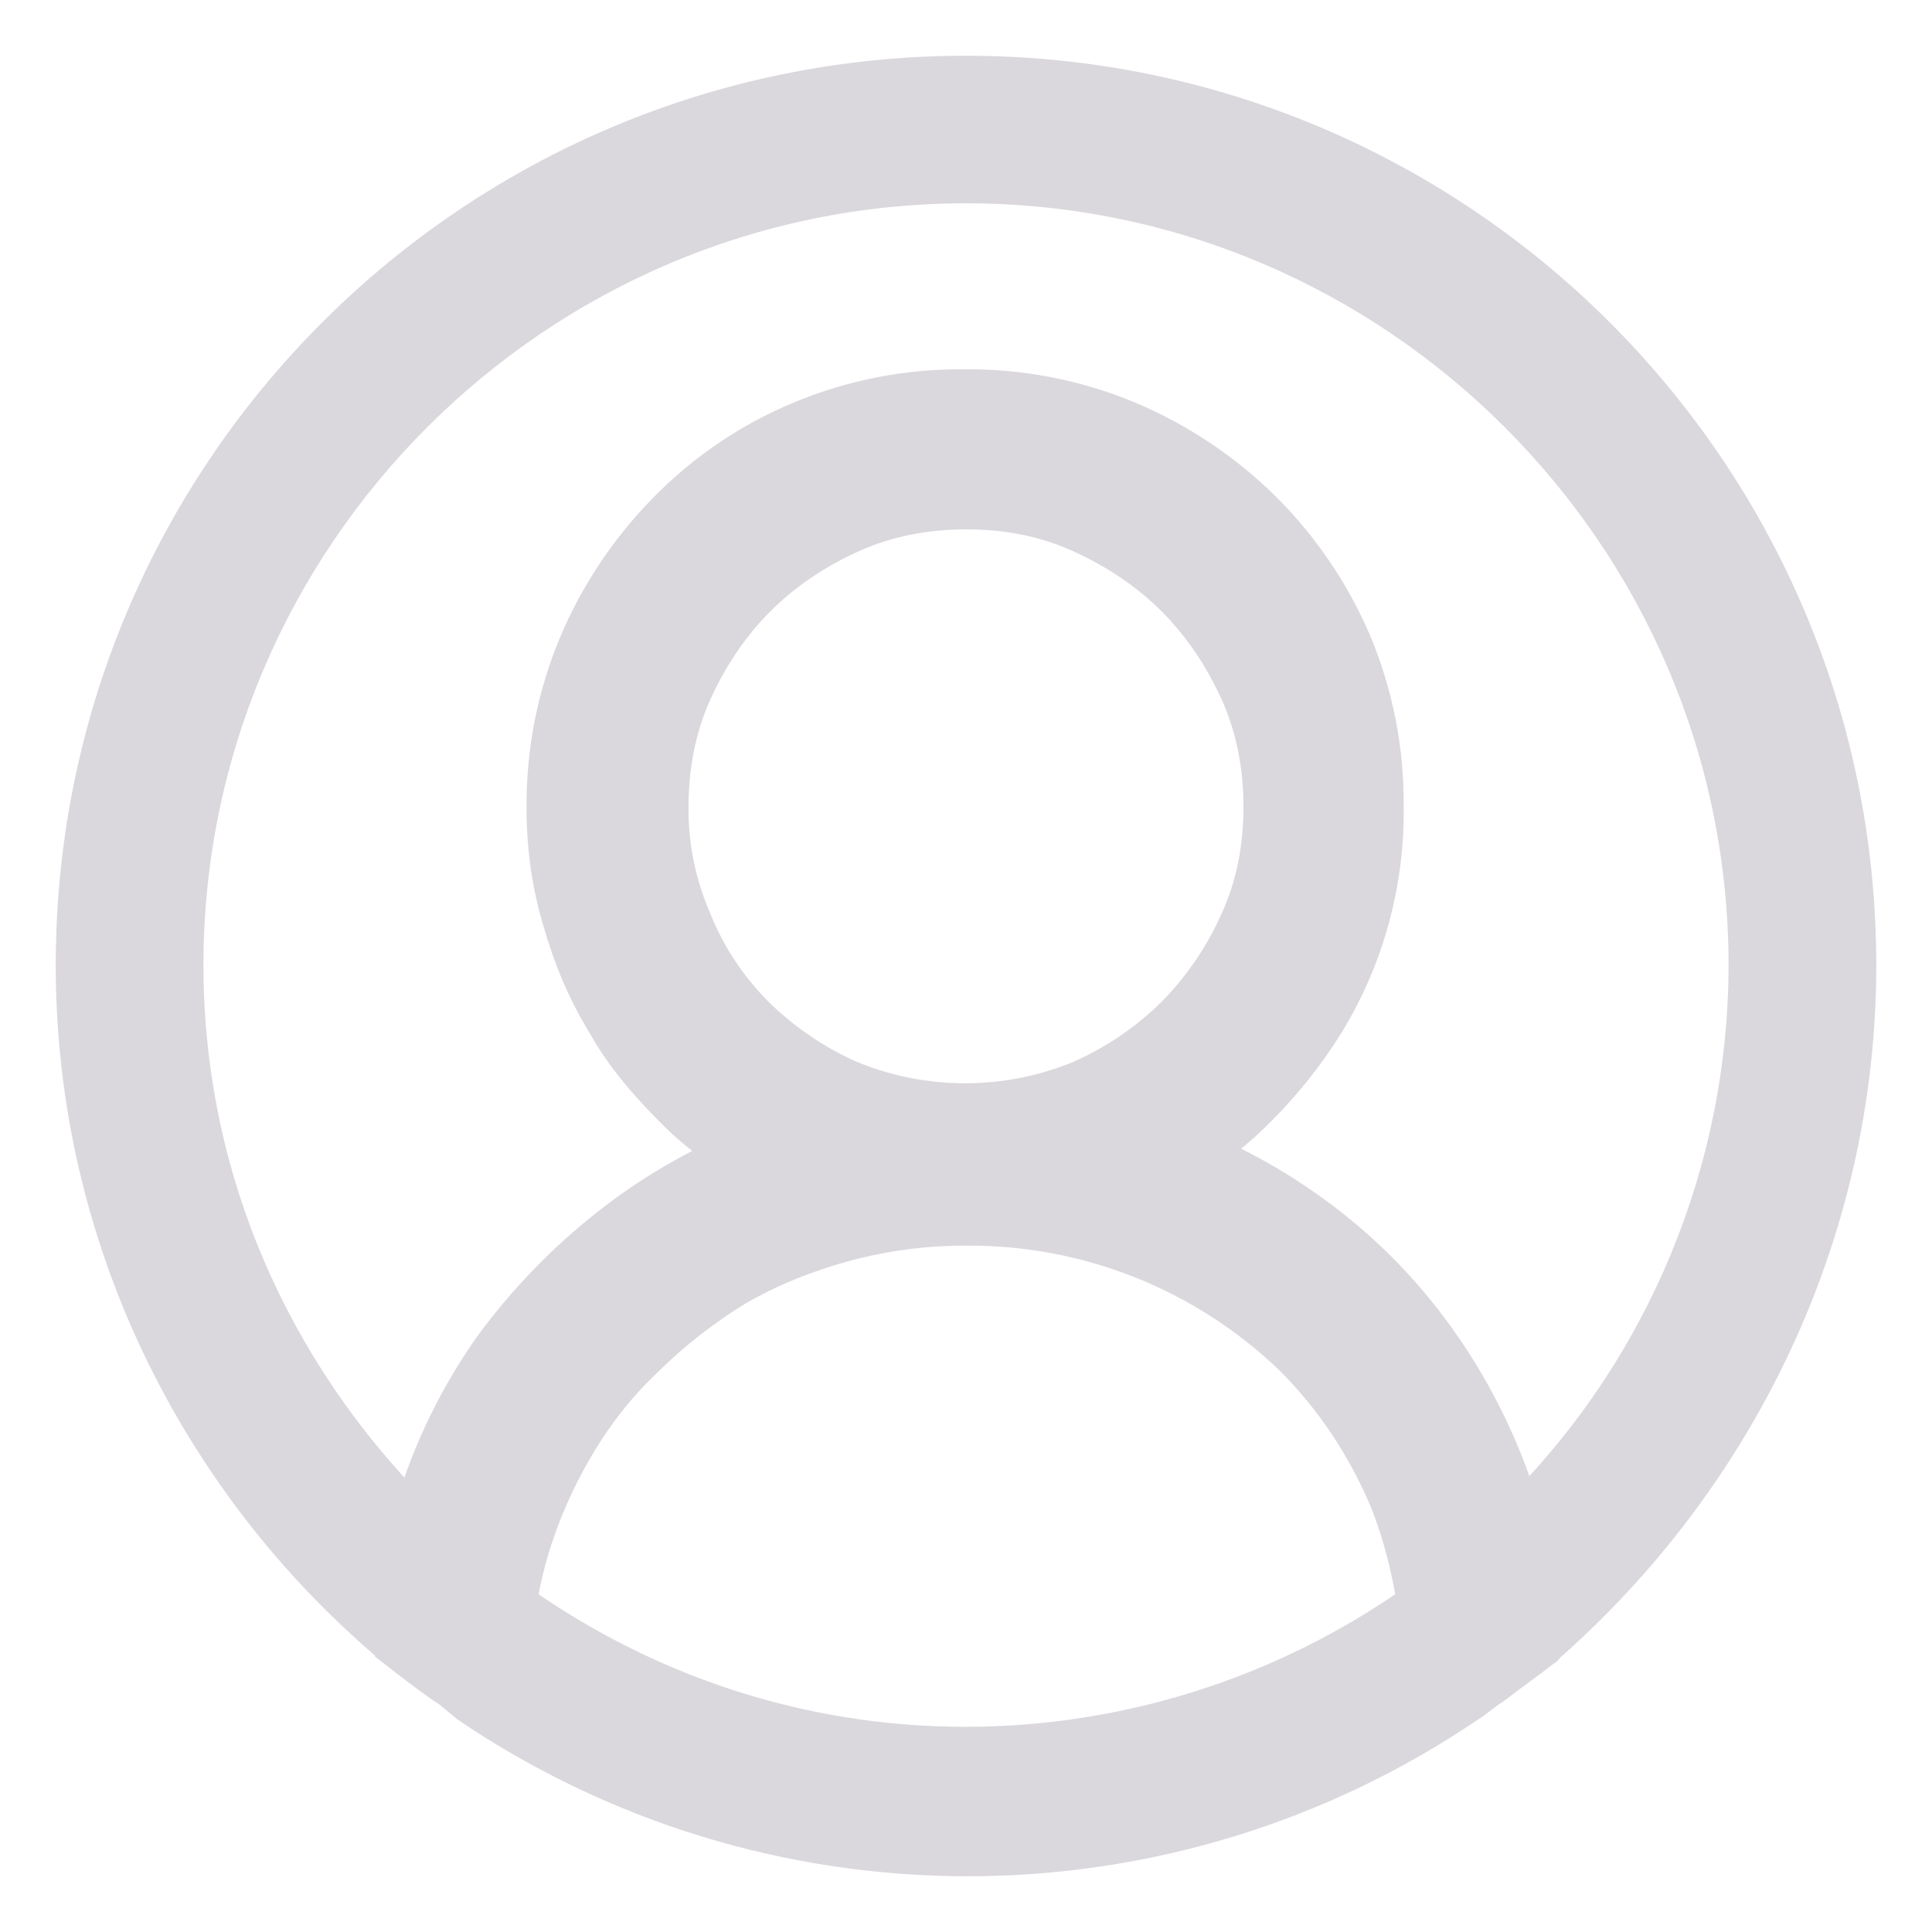 <svg width="26" height="26" viewBox="0 0 26 26" fill="none" xmlns="http://www.w3.org/2000/svg">
  <path d="M25 12.988C25 6.37 19.624 1 13 1C6.376 1 1 6.37 1 12.988C1 16.633 2.656 19.918 5.248 22.123C5.272 22.147 5.296 22.147 5.296 22.171C5.512 22.339 5.728 22.507 5.968 22.675C6.088 22.747 6.184 22.841 6.304 22.938C8.287 24.282 10.628 25 13.024 25C15.42 25 17.761 24.282 19.744 22.938C19.864 22.866 19.96 22.771 20.08 22.698C20.296 22.531 20.536 22.363 20.752 22.195C20.776 22.171 20.8 22.171 20.8 22.147C23.344 19.916 25 16.633 25 12.988ZM13 23.489C10.744 23.489 8.68 22.77 6.976 21.571C7 21.379 7.048 21.189 7.096 20.997C7.239 20.476 7.449 19.977 7.72 19.51C7.984 19.054 8.296 18.646 8.68 18.286C9.04 17.926 9.472 17.591 9.904 17.328C10.36 17.064 10.84 16.872 11.368 16.727C11.9 16.584 12.449 16.512 13 16.513C14.636 16.501 16.212 17.129 17.392 18.262C17.944 18.814 18.376 19.462 18.688 20.204C18.856 20.637 18.976 21.093 19.048 21.571C17.277 22.816 15.165 23.486 13 23.489ZM9.328 12.389C9.117 11.905 9.01 11.382 9.016 10.854C9.016 10.327 9.112 9.799 9.328 9.319C9.544 8.839 9.832 8.409 10.192 8.049C10.552 7.689 10.984 7.402 11.464 7.186C11.944 6.97 12.472 6.874 13 6.874C13.552 6.874 14.056 6.97 14.536 7.186C15.016 7.402 15.448 7.69 15.808 8.049C16.168 8.409 16.456 8.841 16.672 9.319C16.888 9.799 16.984 10.327 16.984 10.854C16.984 11.405 16.888 11.909 16.672 12.388C16.463 12.861 16.171 13.292 15.808 13.66C15.44 14.022 15.009 14.315 14.536 14.523C13.544 14.93 12.432 14.93 11.44 14.523C10.967 14.315 10.536 14.022 10.168 13.66C9.805 13.297 9.519 12.866 9.328 12.389ZM20.464 20.349C20.464 20.3 20.44 20.276 20.44 20.229C20.204 19.478 19.856 18.767 19.408 18.119C18.959 17.468 18.408 16.893 17.776 16.417C17.293 16.054 16.77 15.748 16.216 15.505C16.468 15.339 16.701 15.146 16.912 14.931C17.27 14.577 17.584 14.182 17.848 13.755C18.38 12.881 18.654 11.876 18.64 10.854C18.647 10.097 18.5 9.346 18.208 8.649C17.919 7.976 17.504 7.365 16.984 6.85C16.465 6.34 15.854 5.933 15.184 5.65C14.485 5.358 13.734 5.212 12.976 5.22C12.218 5.212 11.467 5.359 10.768 5.652C10.092 5.934 9.48 6.35 8.968 6.874C8.458 7.392 8.051 8.003 7.768 8.672C7.476 9.37 7.329 10.121 7.336 10.877C7.336 11.405 7.408 11.909 7.552 12.388C7.696 12.892 7.888 13.348 8.152 13.778C8.392 14.21 8.728 14.595 9.088 14.954C9.304 15.171 9.544 15.361 9.808 15.529C9.253 15.778 8.729 16.092 8.248 16.465C7.624 16.945 7.072 17.52 6.616 18.143C6.163 18.788 5.815 19.5 5.584 20.253C5.56 20.3 5.56 20.349 5.56 20.372C3.664 18.454 2.488 15.865 2.488 12.988C2.488 7.21 7.216 2.486 13 2.486C18.784 2.486 23.512 7.21 23.512 12.988C23.509 15.748 22.413 18.394 20.464 20.349Z" fill="#DAD8DC" stroke="#DAD8DC" stroke-width="0.5"/>
</svg>